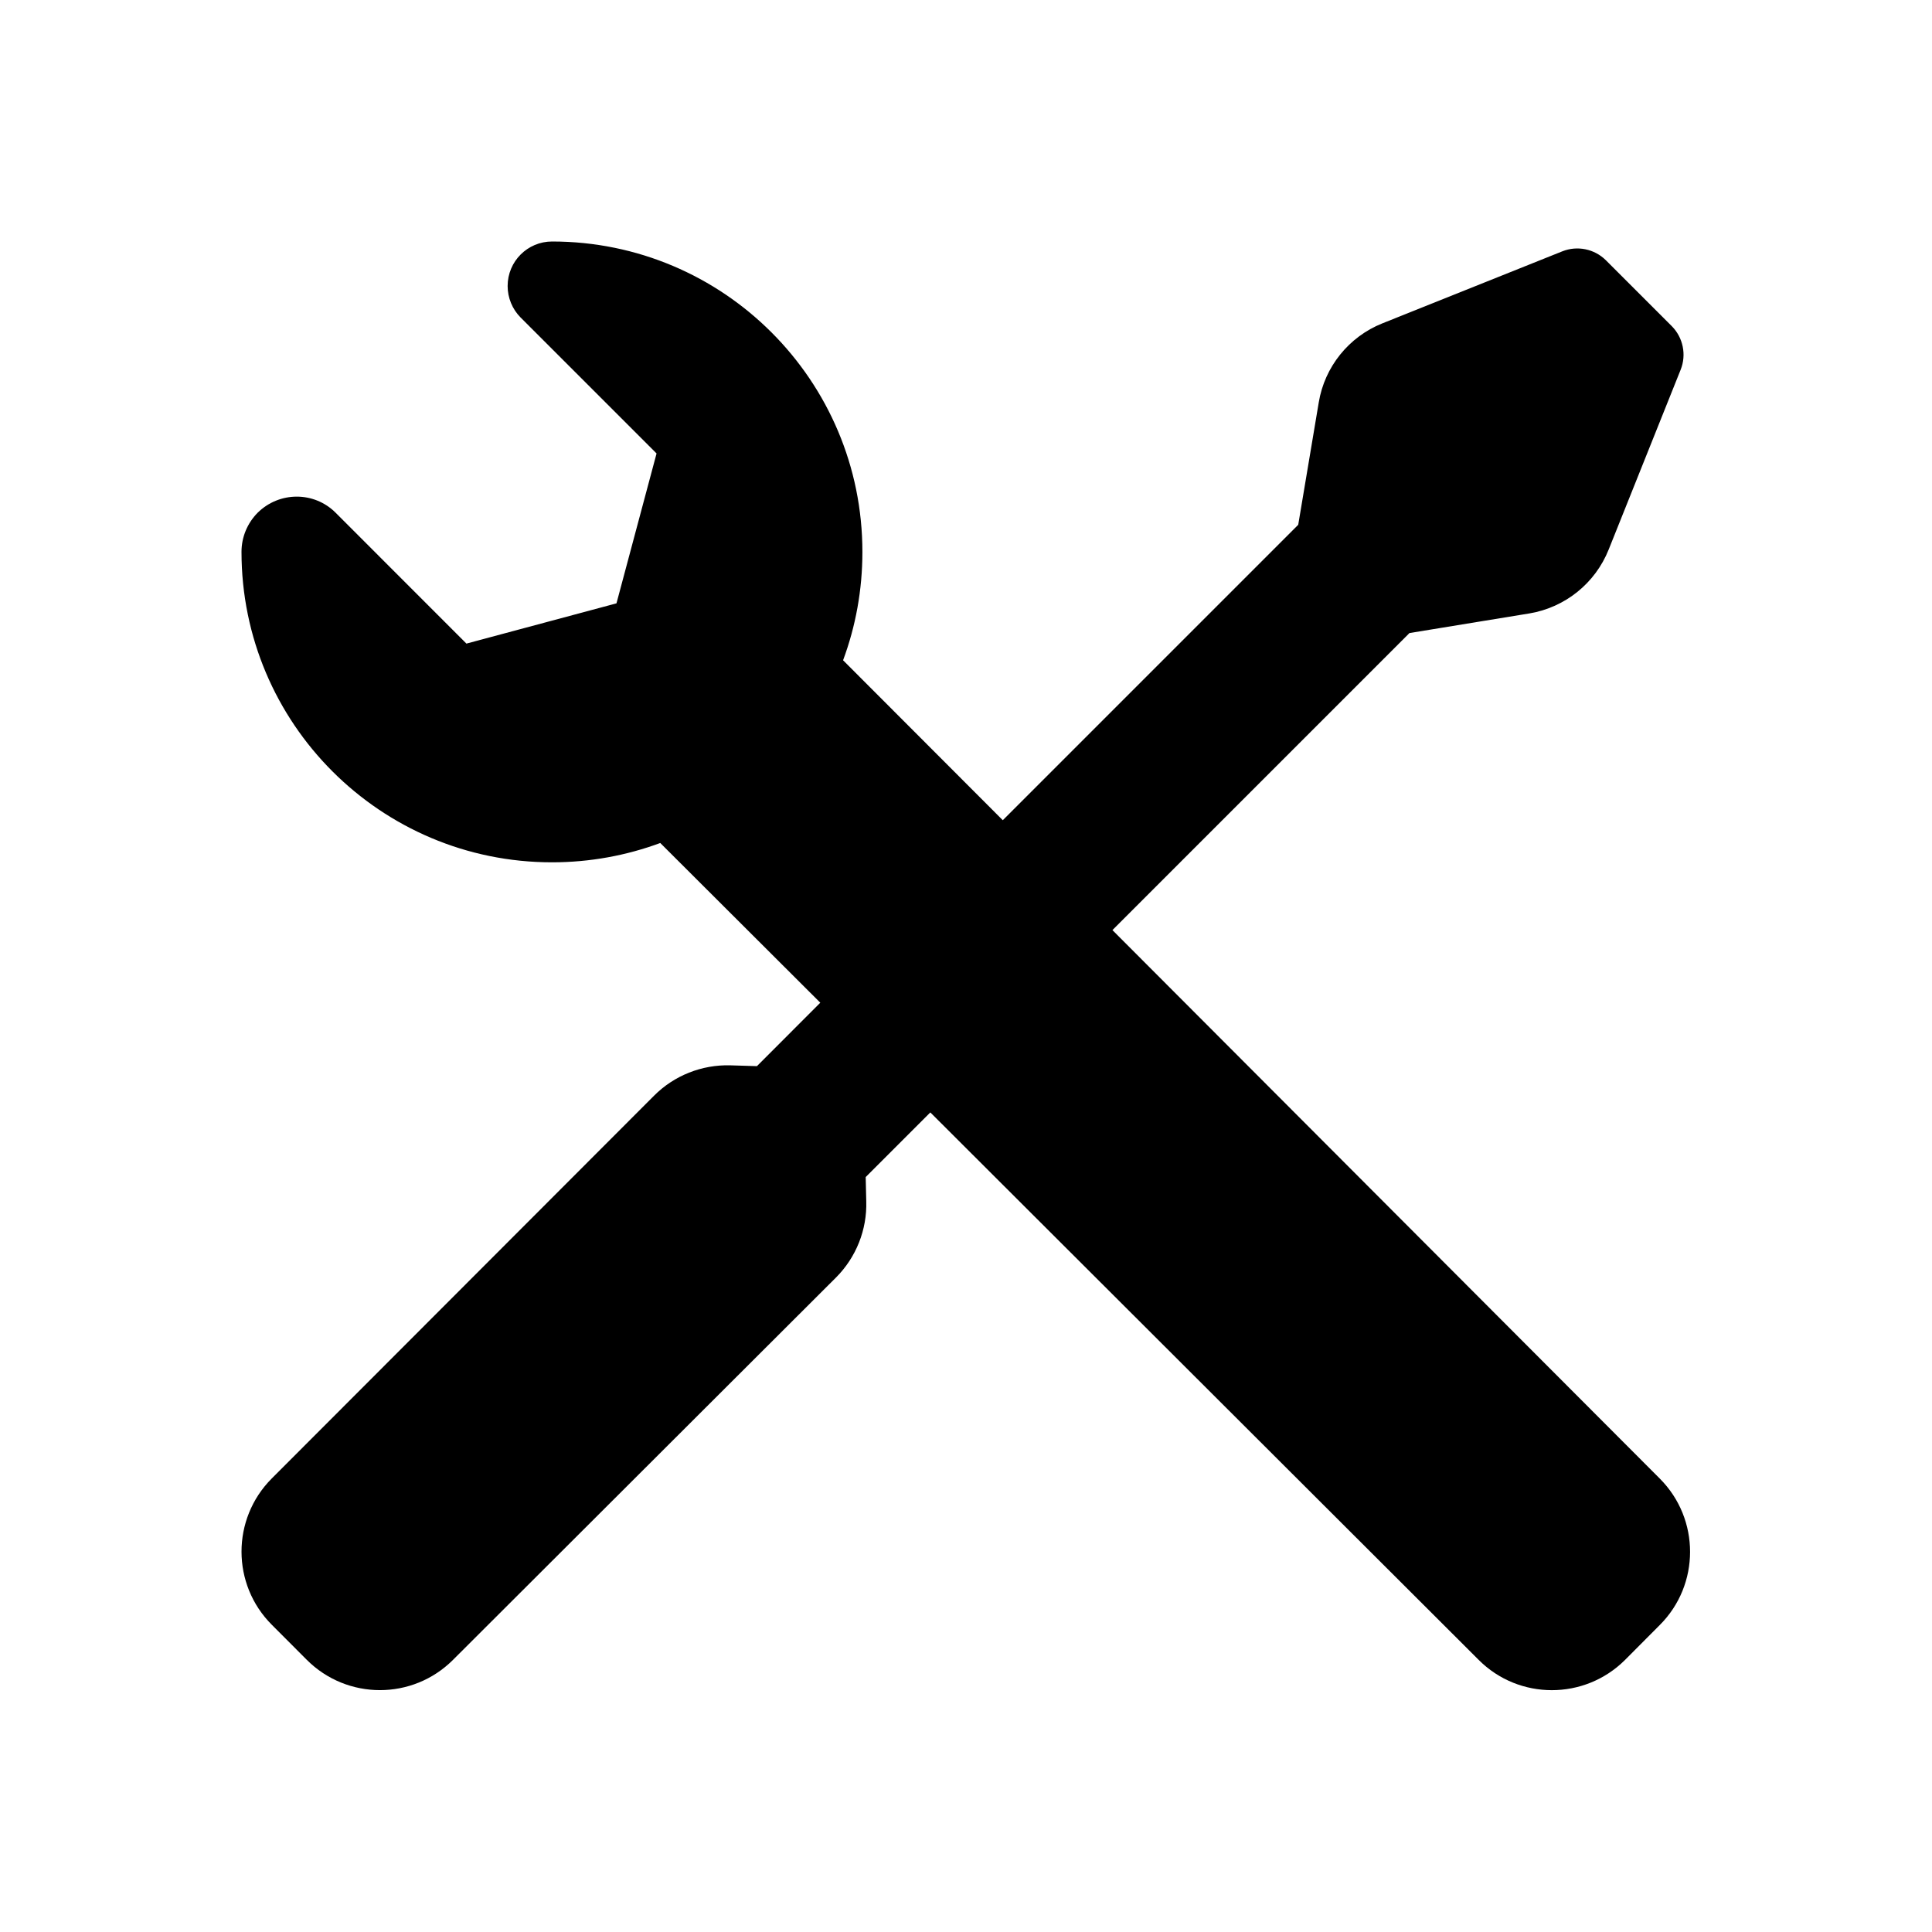 <svg viewBox="0 0 24 24" xmlns="http://www.w3.org/2000/svg"><path d="M12.458 10.19l-1.985-1.988c.156-.42.24-.872.24-1.345C10.714 4.727 8.988 3 6.858 3c-.305 0-.552.247-.552.553 0 .146.058.287.16.39l1.69 1.69-.498 1.862-1.864.5L4.17 6.37c-.267-.268-.7-.267-.97 0-.128.13-.2.303-.2.485 0 2.13 1.727 3.857 3.857 3.857.473 0 .926-.085 1.345-.24l1.988 1.984-.787.788-.33-.01c-.354-.01-.698.126-.948.377l-4.75 4.756c-.5.502-.5 1.316.002 1.817l.433.434c.502.503 1.315.503 1.817.002l4.758-4.75c.25-.25.387-.594.376-.948l-.007-.3.803-.803 6.813 6.802c.5.5 1.314.5 1.816 0l.433-.435c.5-.5.502-1.315 0-1.818l-6.8-6.814 3.69-3.69L19 7.62c.444-.075.816-.375.983-.792l.895-2.236c.074-.186.03-.398-.11-.54l-.82-.82c-.142-.14-.354-.184-.54-.11l-2.236.895c-.417.167-.717.54-.79.982l-.255 1.52-3.67 3.67z"/></svg>